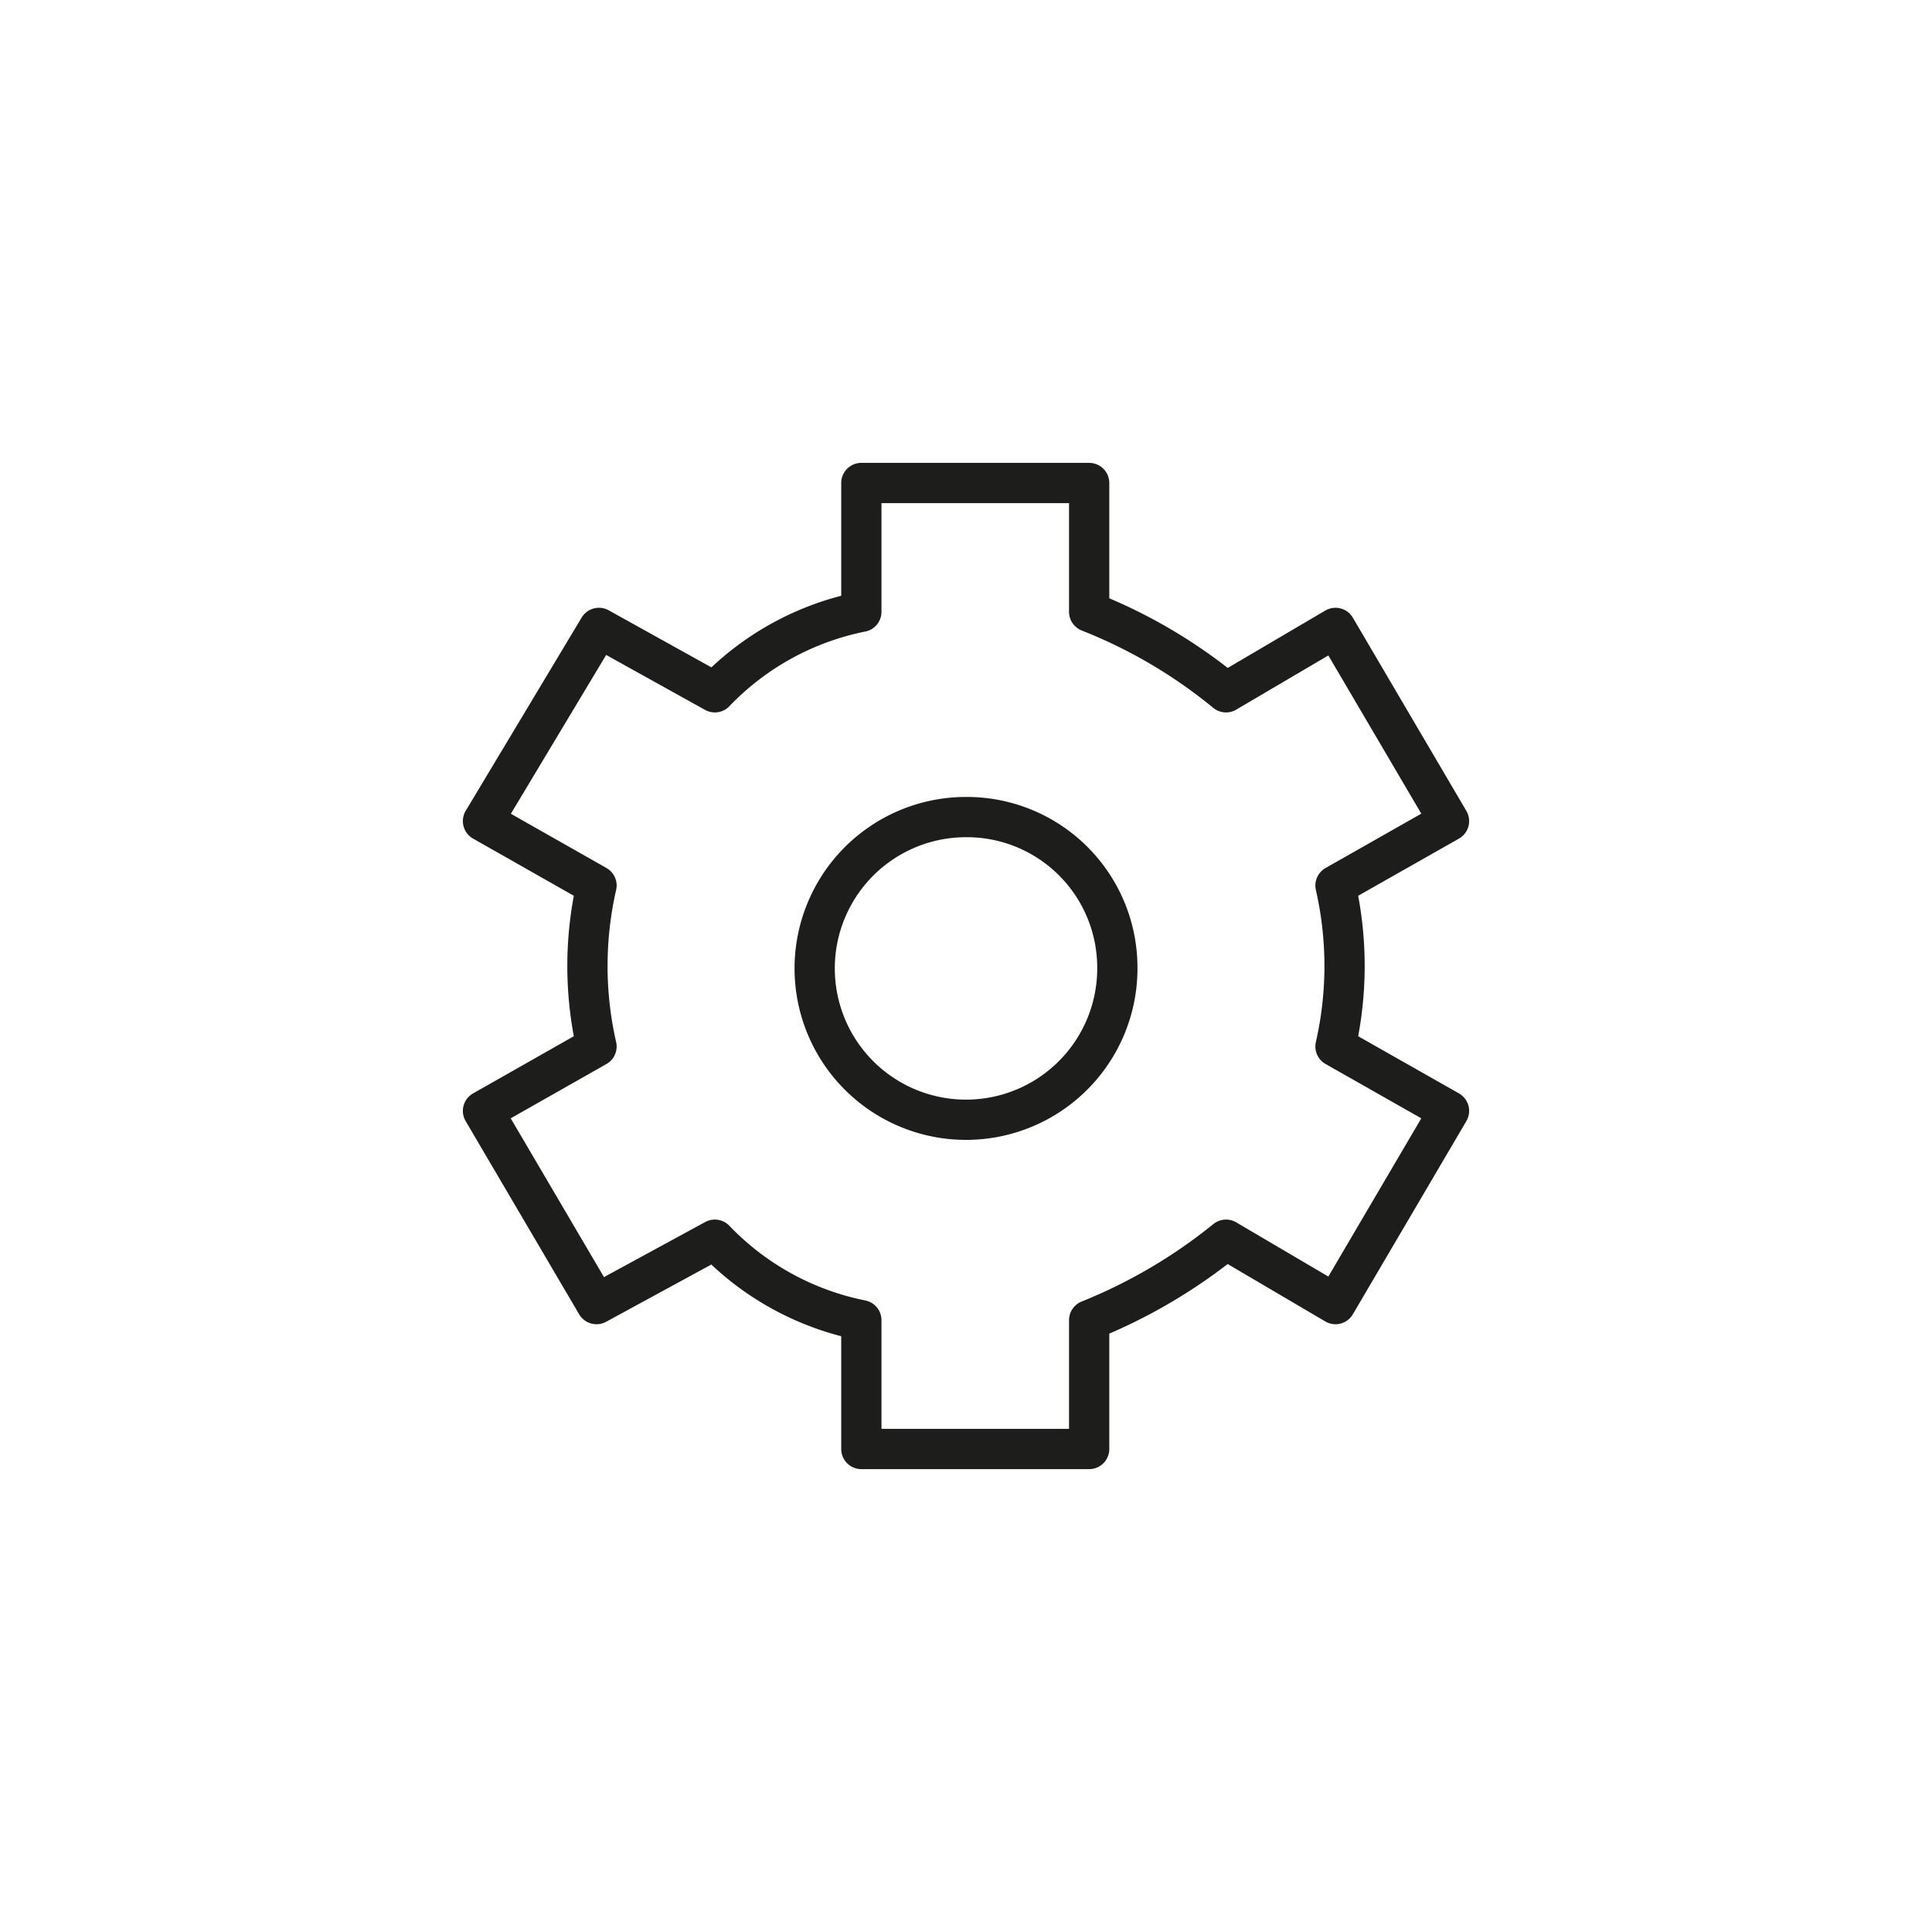 <svg id="Icones" xmlns="http://www.w3.org/2000/svg" viewBox="0 0 24 24"><defs><style>.cls-1{fill:none;stroke:#1d1d1b;stroke-linecap:round;stroke-linejoin:round;stroke-width:0.5px;}</style></defs><title>Icon - Gear</title><g id="Group"><path id="Stroke_3401" data-name="Stroke 3401" class="cls-1" d="M16.59,16.2,18,13.8,16.59,13a4.5,4.5,0,0,0,0-2L18,10.2,16.59,7.8l-1.36.8a6.34,6.34,0,0,0-1.7-1V6H10.7V7.6a3.46,3.46,0,0,0-1.82,1L7.44,7.8,6,10.2l1.41.8a4.5,4.5,0,0,0,0,2L6,13.8l1.41,2.4,1.47-.8a3.46,3.46,0,0,0,1.82,1V18h2.83V16.4a6.61,6.61,0,0,0,1.7-1l1.36.8Z"/><path id="Stroke_3402" data-name="Stroke 3402" class="cls-1" d="M13.88,12A1.88,1.88,0,1,1,12,10.15,1.87,1.87,0,0,1,13.88,12Z"/></g></svg>